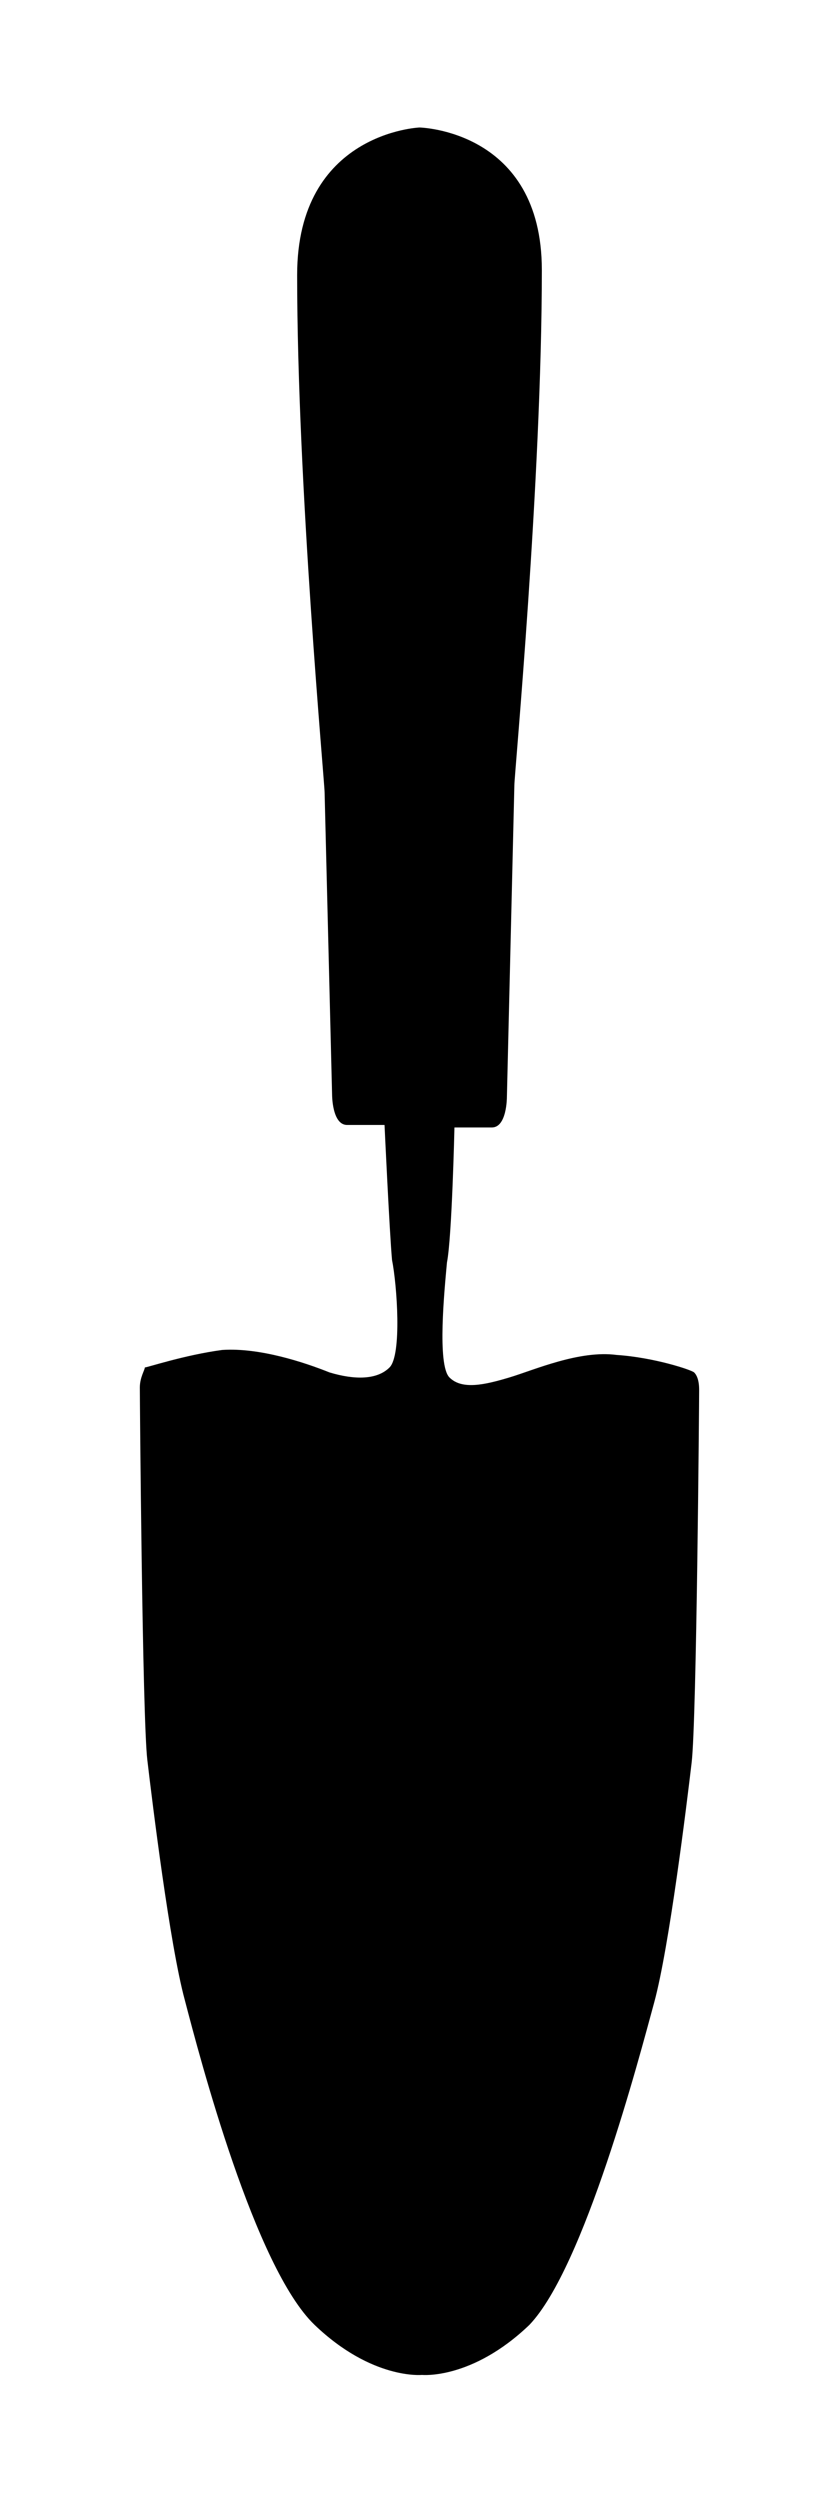 <svg xmlns="http://www.w3.org/2000/svg" xmlns:xlink="http://www.w3.org/1999/xlink" version="1.1" x="0px" y="0px" viewBox="0 0 33 100" enable-background="new 0 0 33 100" xml:space="preserve"><path d="M16.8,5.1c0,0,4.9,0.1,4.9,5.7c0,8.4-1.1,20.2-1.1,20.6l-0.3,12.5c0,0,0,1.2-0.6,1.2c-0.6,0-1.5,0-1.5,0s-0.1,4.4-0.3,5.4  c-0.1,1.1-0.4,4.1,0.1,4.6c0.5,0.5,1.4,0.3,2.4,0c1-0.3,2.8-1.1,4.3-0.9c1.5,0.1,3,0.6,3.1,0.7s0.2,0.3,0.2,0.7s-0.1,13.2-0.3,14.9  c-0.2,1.7-0.9,7.4-1.5,9.6s-2.8,10.6-5,12.9c-2.3,2.2-4.3,2-4.3,2s-2,0.2-4.3-2C10.2,90.7,8,82.3,7.4,80c-0.6-2.2-1.3-7.9-1.5-9.6  S5.6,55.9,5.6,55.5c0-0.4,0.2-0.7,0.2-0.8c0.1,0,1.6-0.5,3.1-0.7c1.5-0.1,3.3,0.5,4.3,0.9c1,0.3,1.9,0.3,2.4-0.2  c0.5-0.5,0.3-3.3,0.1-4.3c-0.1-1.1-0.3-5.4-0.3-5.4s-0.9,0-1.5,0c-0.6,0-0.6-1.2-0.6-1.2L13,31.7c0-0.4-1.1-12.3-1.1-20.7  C11.9,5.3,16.8,5.1,16.8,5.1z"></path></svg>